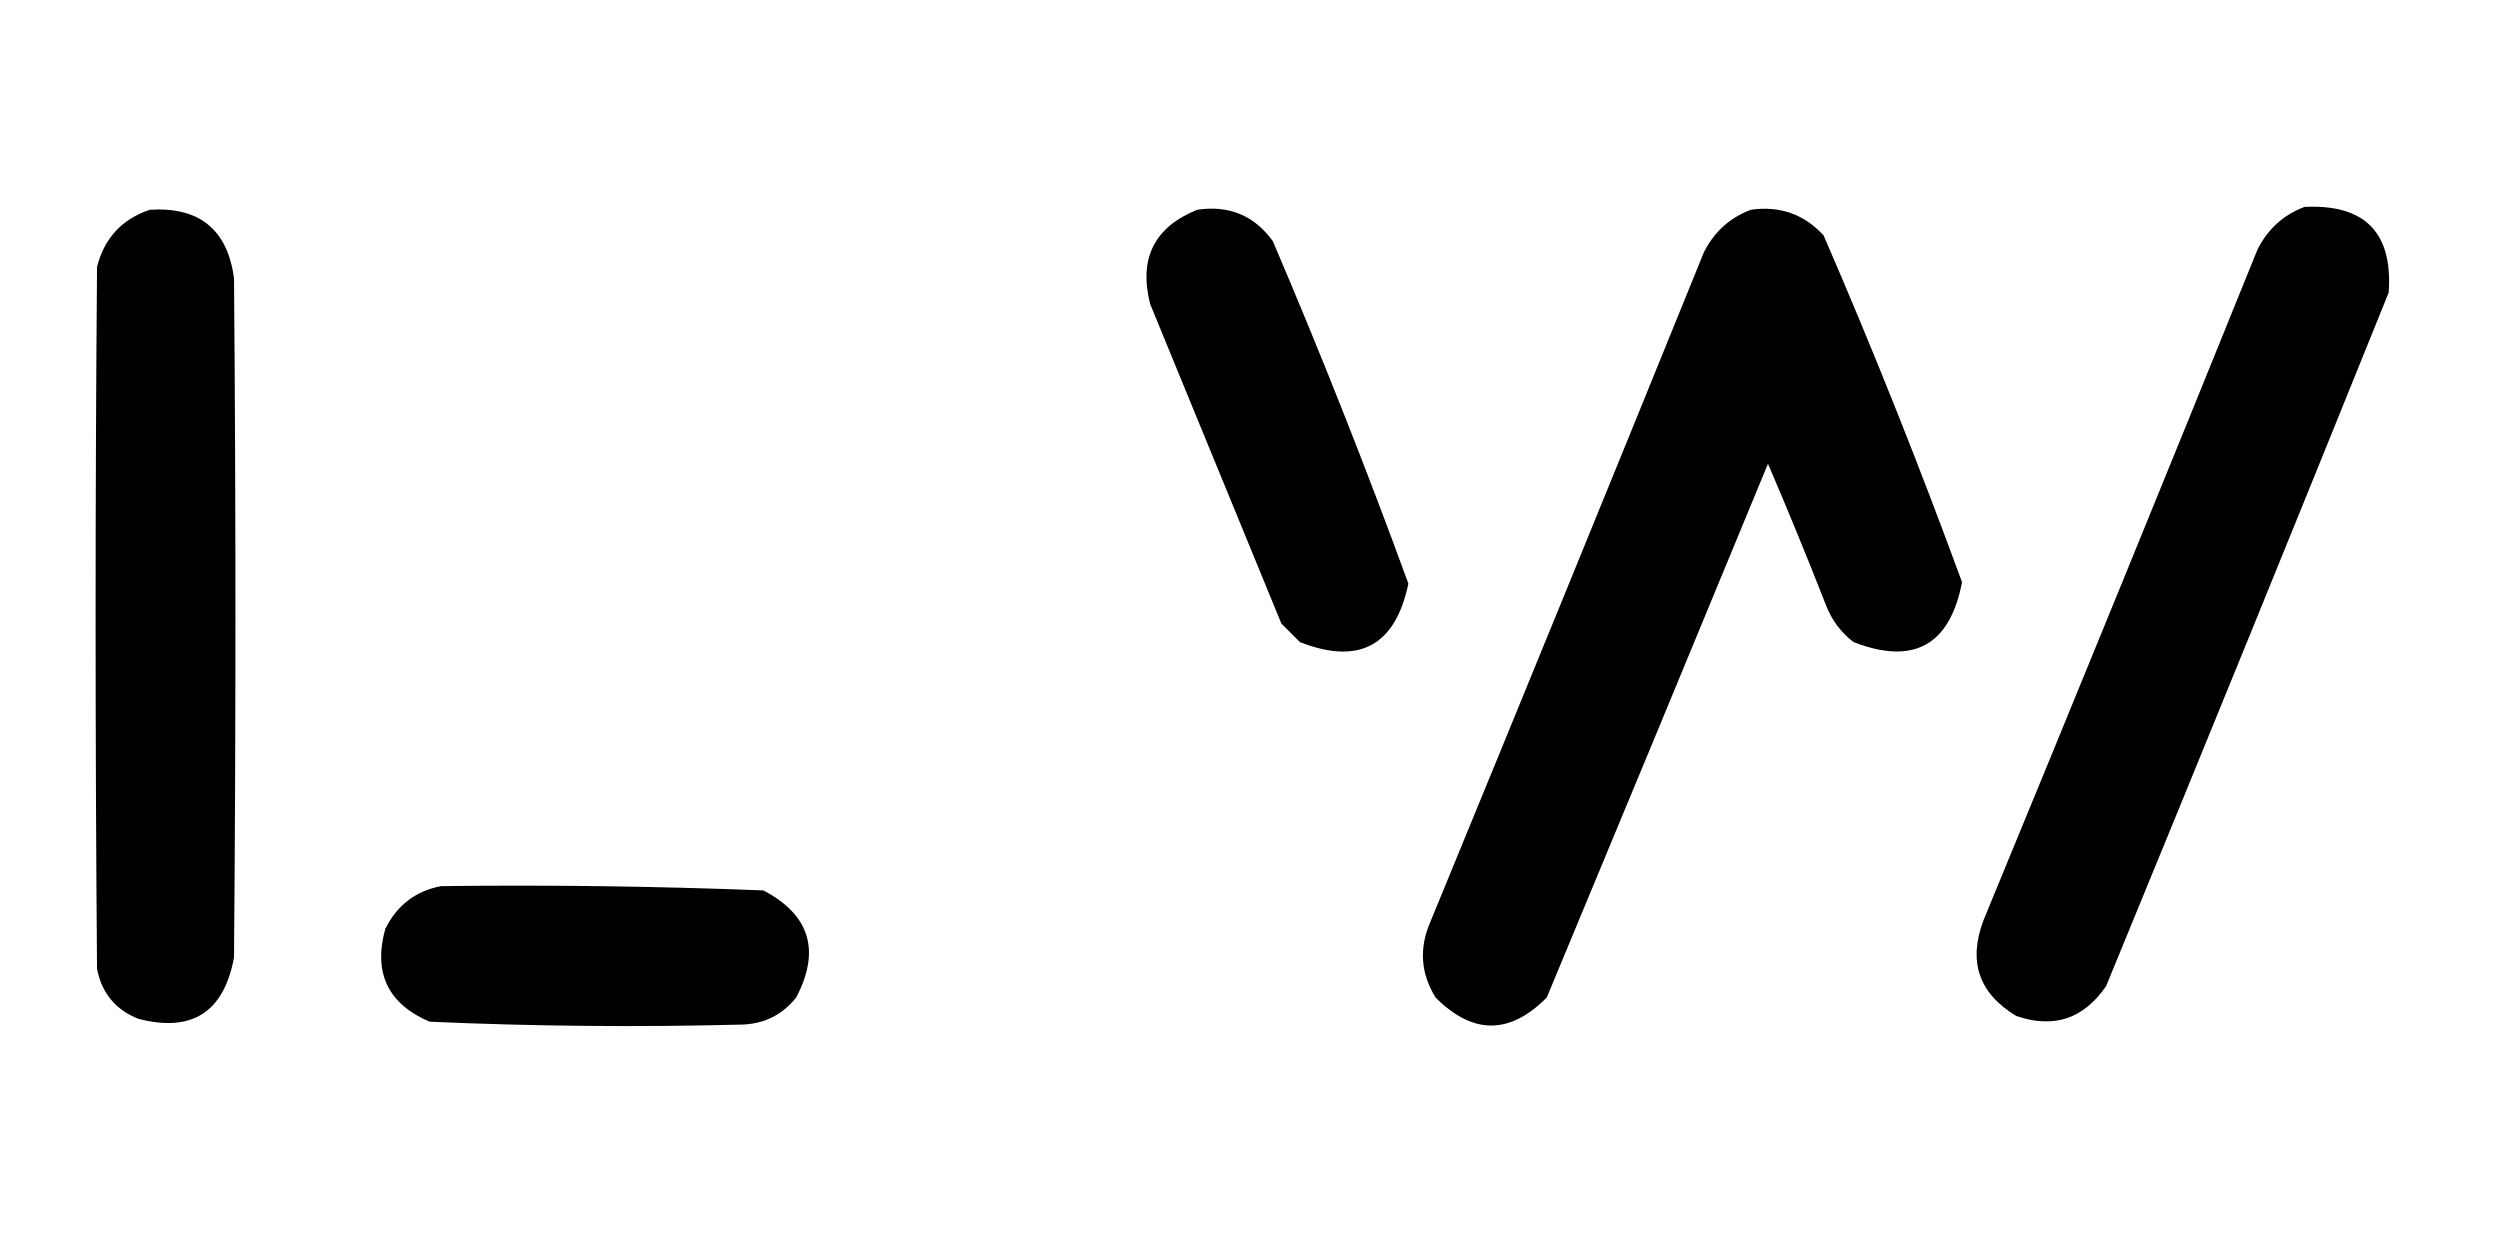 
<svg xmlns="http://www.w3.org/2000/svg" width="876px" height="436px"><g><path styleName="opacity:0.999" d="M 52.5,73.5 C 69.868,72.415 79.702,80.415 82,97.5C 82.667,176.833 82.667,256.167 82,335.5C 78.439,354.69 67.272,361.857 48.5,357C 40.491,353.824 35.657,347.99 34,339.5C 33.333,257.5 33.333,175.5 34,93.5C 36.578,83.425 42.744,76.759 52.5,73.5 Z"/></g><g><path styleName="opacity:0.996" d="M 419.5,73.5 C 430.66,71.837 439.493,75.503 446,84.5C 462.92,124.097 478.753,164.097 493.5,204.5C 488.931,226.285 476.264,233.118 455.5,225C 453.333,222.833 451.167,220.667 449,218.5C 433.667,181.167 418.333,143.833 403,106.5C 398.966,90.568 404.466,79.568 419.5,73.5 Z"/></g><g><path styleName="opacity:0.996" d="M 613.5,73.5 C 623.625,72.041 632.125,75.041 639,82.5C 656.348,122.547 672.515,163.047 687.5,204C 683.225,226.138 670.558,233.138 649.5,225C 645.182,221.685 642.015,217.519 640,212.5C 633.438,195.711 626.605,179.044 619.5,162.5C 593.758,224.898 567.925,287.231 542,349.5C 529.027,362.626 516.027,362.626 503,349.5C 497.88,341.182 497.214,332.515 501,323.5C 533.195,245.247 565.195,166.914 597,88.5C 600.567,81.312 606.067,76.312 613.5,73.5 Z"/></g><g><path styleName="opacity:0.996" d="M 807.5,72.5 C 828.645,71.478 838.479,81.478 837,102.5C 804.276,183.614 771.276,264.614 738,345.5C 730.137,357.01 719.637,360.51 706.5,356C 693.396,348.109 689.563,336.943 695,322.5C 727.276,244.28 759.276,165.947 791,87.5C 794.567,80.312 800.067,75.312 807.5,72.5 Z"/></g><g><path styleName="opacity:0.998" d="M 154.5,310.5 C 192.207,310.031 229.873,310.531 267.5,312C 283.774,320.581 287.607,333.081 279,349.5C 274.278,355.444 268.112,358.611 260.5,359C 223.8,359.961 187.133,359.628 150.5,358C 135.924,351.733 130.757,340.9 135,325.5C 139.085,317.235 145.585,312.235 154.5,310.5 Z"/></g></svg>
      
